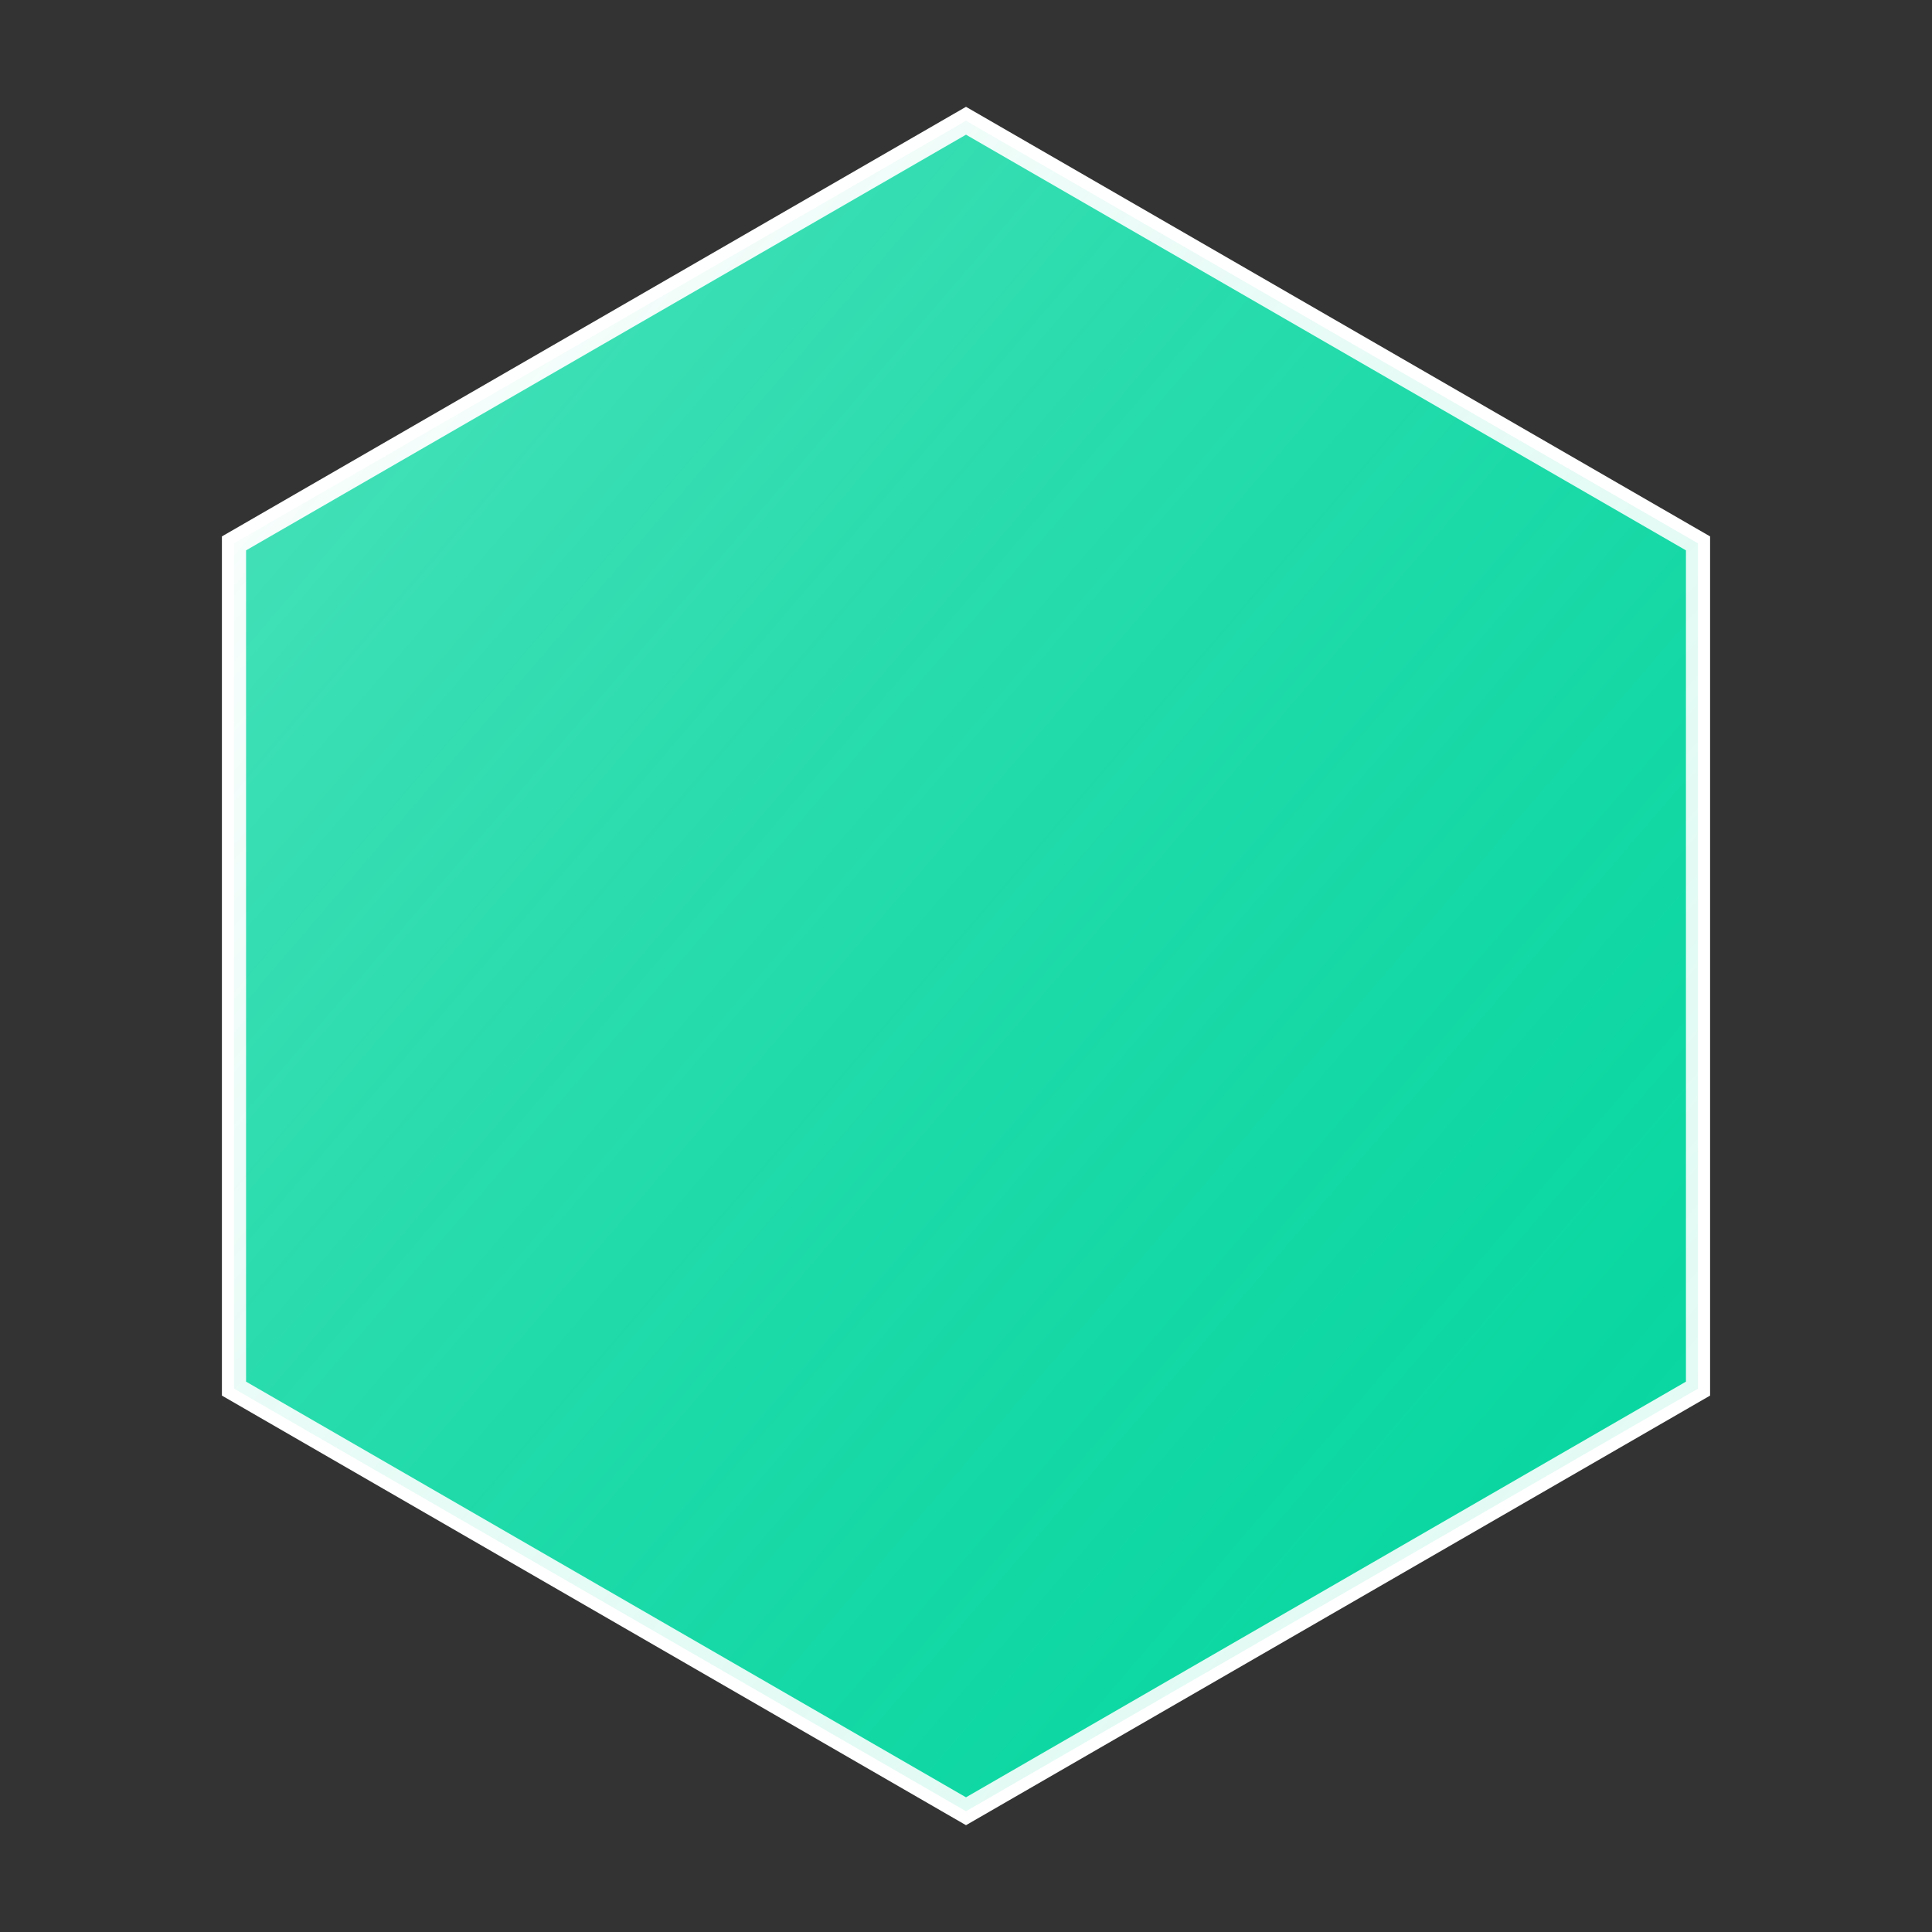 <?xml version="1.0" encoding="utf-8" ?>
<svg baseProfile="full" height="80px" version="1.1" width="80px" xmlns="http://www.w3.org/2000/svg" xmlns:ev="http://www.w3.org/2001/xml-events" xmlns:xlink="http://www.w3.org/1999/xlink"><rect width="100%" height="100%" fill="#333333" stroke="none"/><defs><linearGradient id="hexGradient3" x1="0%" x2="100%" y1="0%" y2="100%"><stop offset="0%" stop-color="#FFFFFF" stop-opacity="0.3" /><stop offset="100%" stop-color="#06D6A0" stop-opacity="0.1" /></linearGradient></defs><polygon fill="#06D6A0" points="70.311,22.5 70.311,57.5 40.0,75.0 9.689,57.5 9.689,22.5 40,5.0" stroke="#FFFFFF" stroke-width="1" /><polygon fill="url(#hexGradient3)" points="70.311,22.5 70.311,57.5 40.0,75.0 9.689,57.5 9.689,22.5 40,5.0" /></svg>